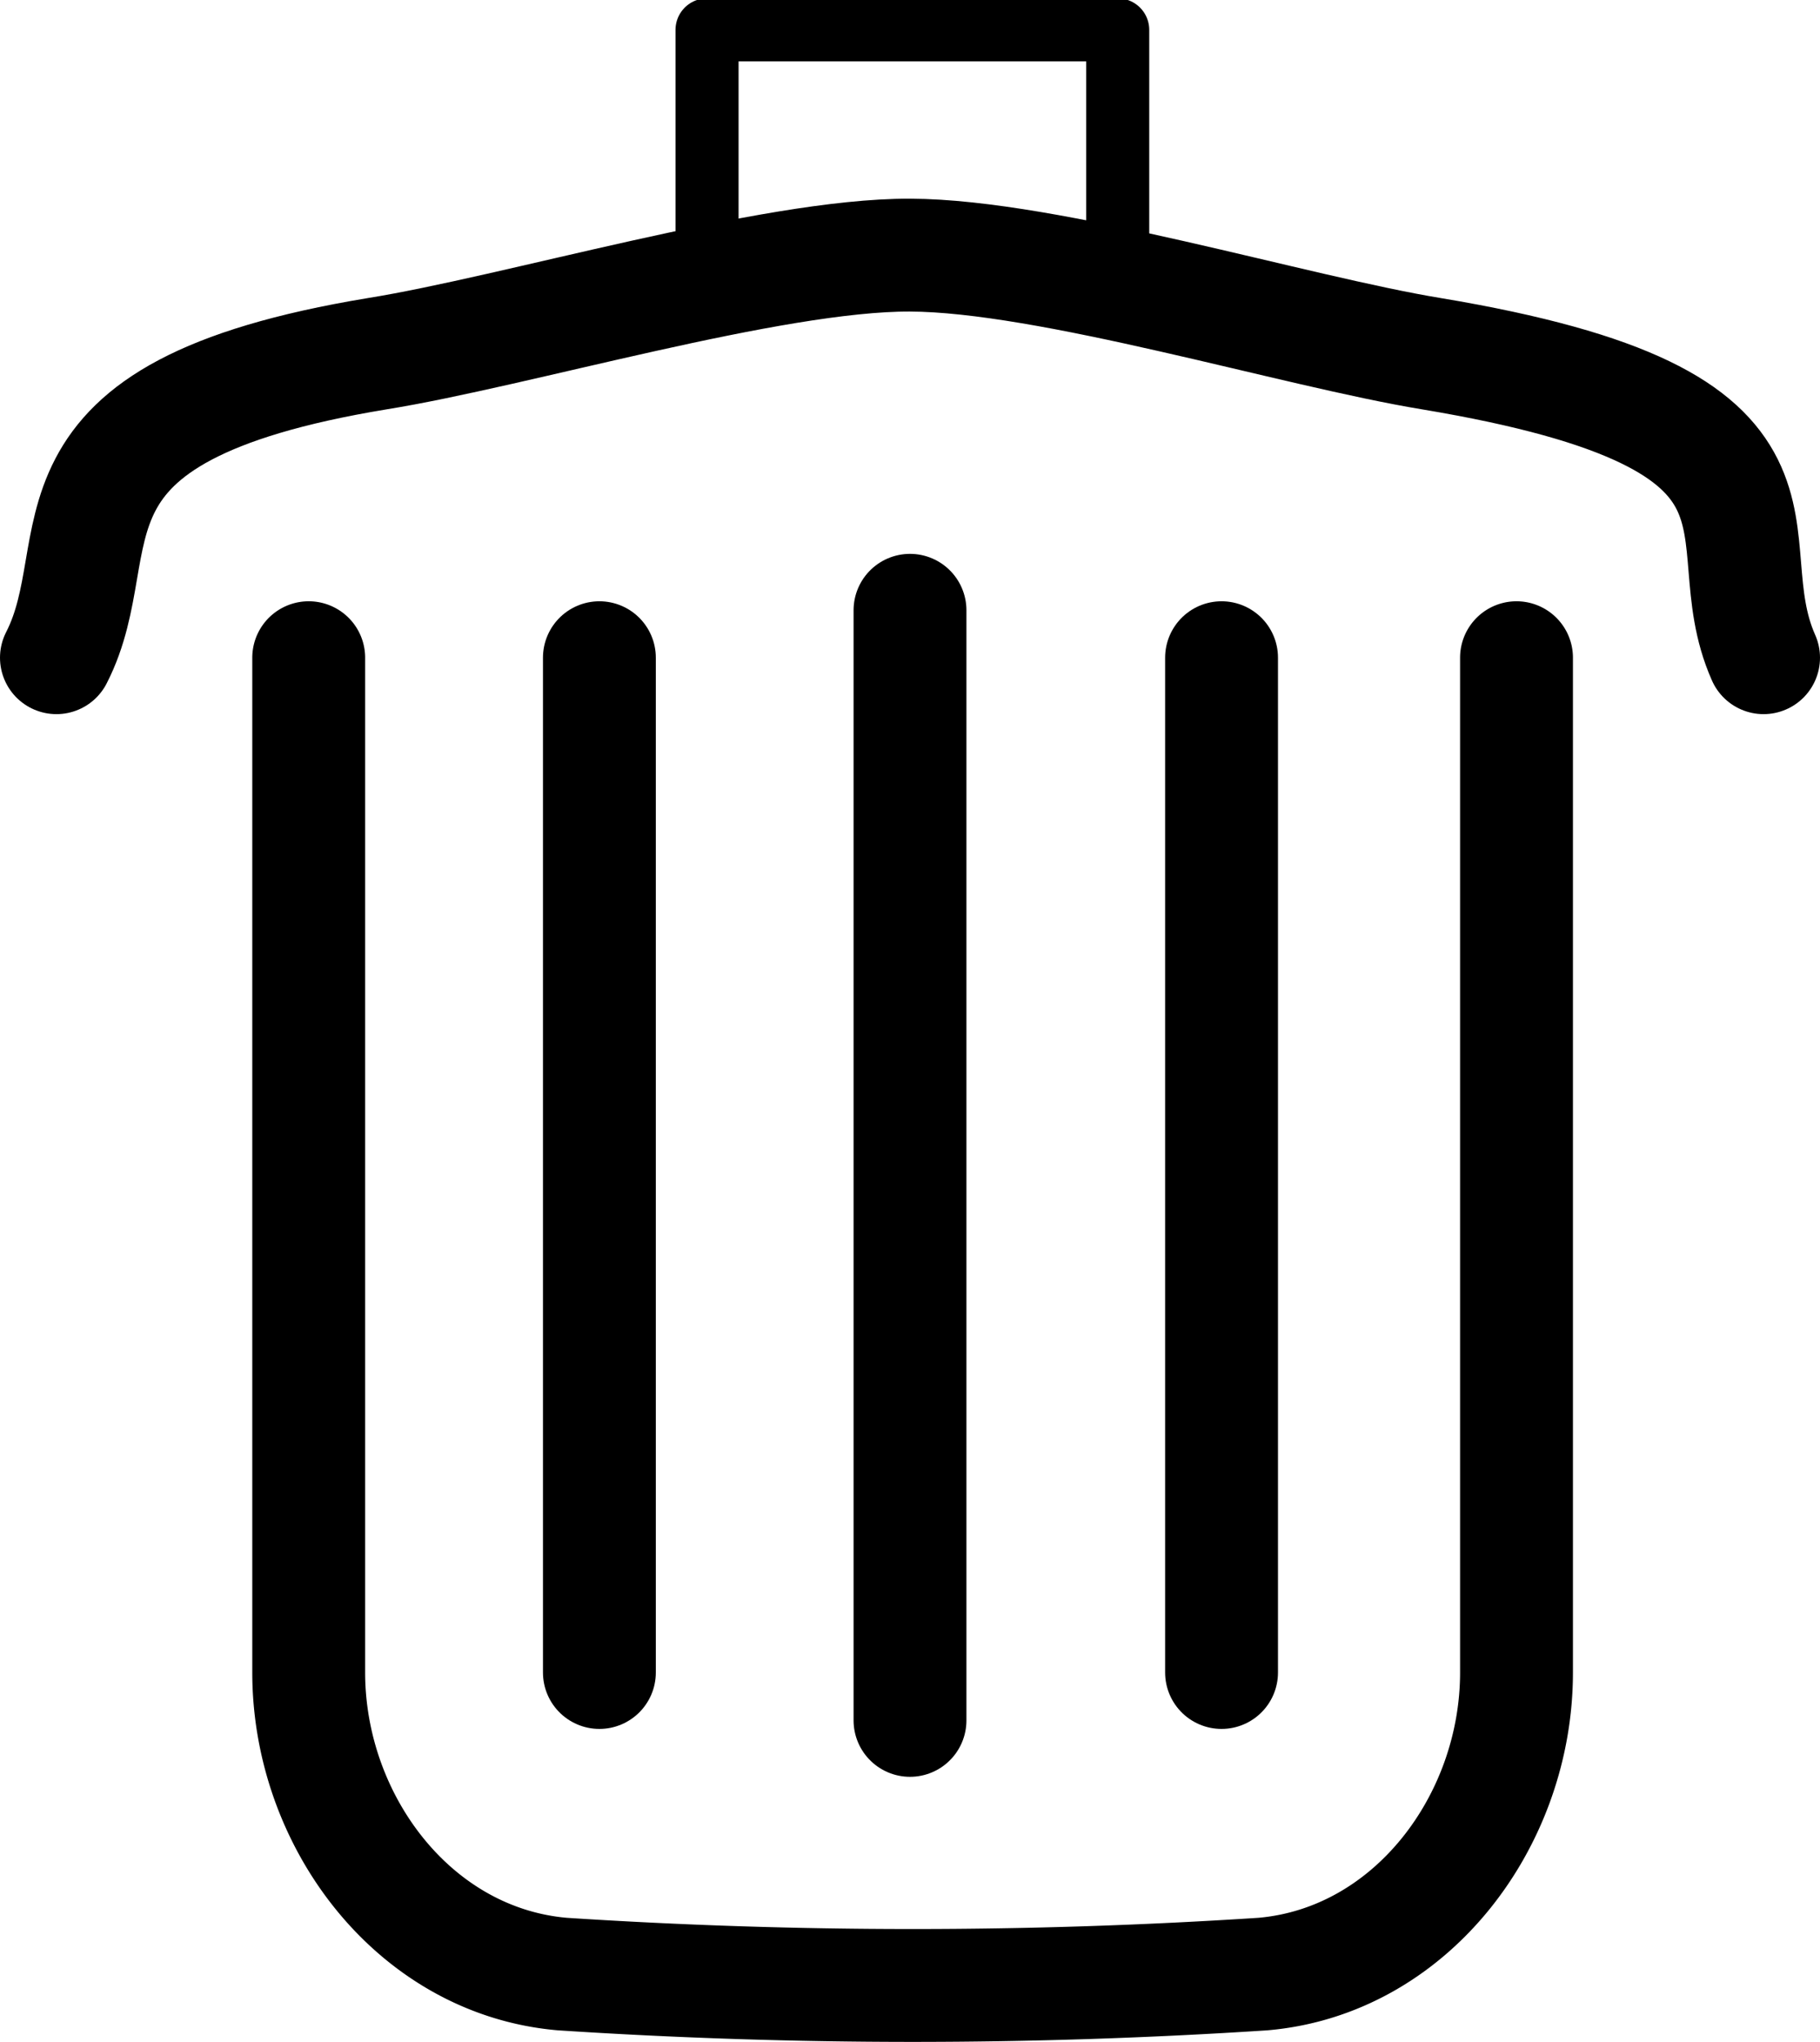 <svg id="trash__icon" xmlns="http://www.w3.org/2000/svg" viewBox="0 0 38.38 43.06">
  <defs>
    <style>
      .cls-1, .cls-2 {
        fill: none;
        stroke: #000;
        stroke-linecap: round;
        stroke-linejoin: round;
      }

      .cls-1 {
        stroke-width: 2.38px;
      }

      .cls-2 {
        stroke-width: 1.33px;
      }
    </style>
  </defs>
  <g id="trash__paths">
    <g id="body">
      <path class="cls-1" d="M12.32,17V38.4c0,3.13,2.22,6.09,5.35,6.36a113.74,113.74,0,0,0,14.77,0c3.13-.27,5.35-3.23,5.35-6.36V17" transform="translate(-5.81 -3.13)"/>
      <g id="lines">
        <path class="cls-1" d="M31.57,38.4V17" transform="translate(-5.81 -3.13)"/>
        <path class="cls-1" d="M18.45,38.4V17" transform="translate(-5.81 -3.13)"/>
        <path class="cls-1" d="M25,39.41V16" transform="translate(-5.81 -3.13)"/>
      </g>
    </g>
    <g id="top">
      <path class="cls-1" d="M43,17c-1.16-2.61,1.45-5-7-6.41-2.87-.47-8.07-2.07-11-2.08s-8.31,1.61-11.24,2.08C6.26,11.83,8.24,14.58,7,17" transform="translate(-5.81 -3.13)"/>
      <path id="top-2" data-name="top" class="cls-2" d="M20.72,8.76v-5h8.66V9.09" transform="translate(-5.81 -3.13)"/>
    </g>
  </g>
</svg>
